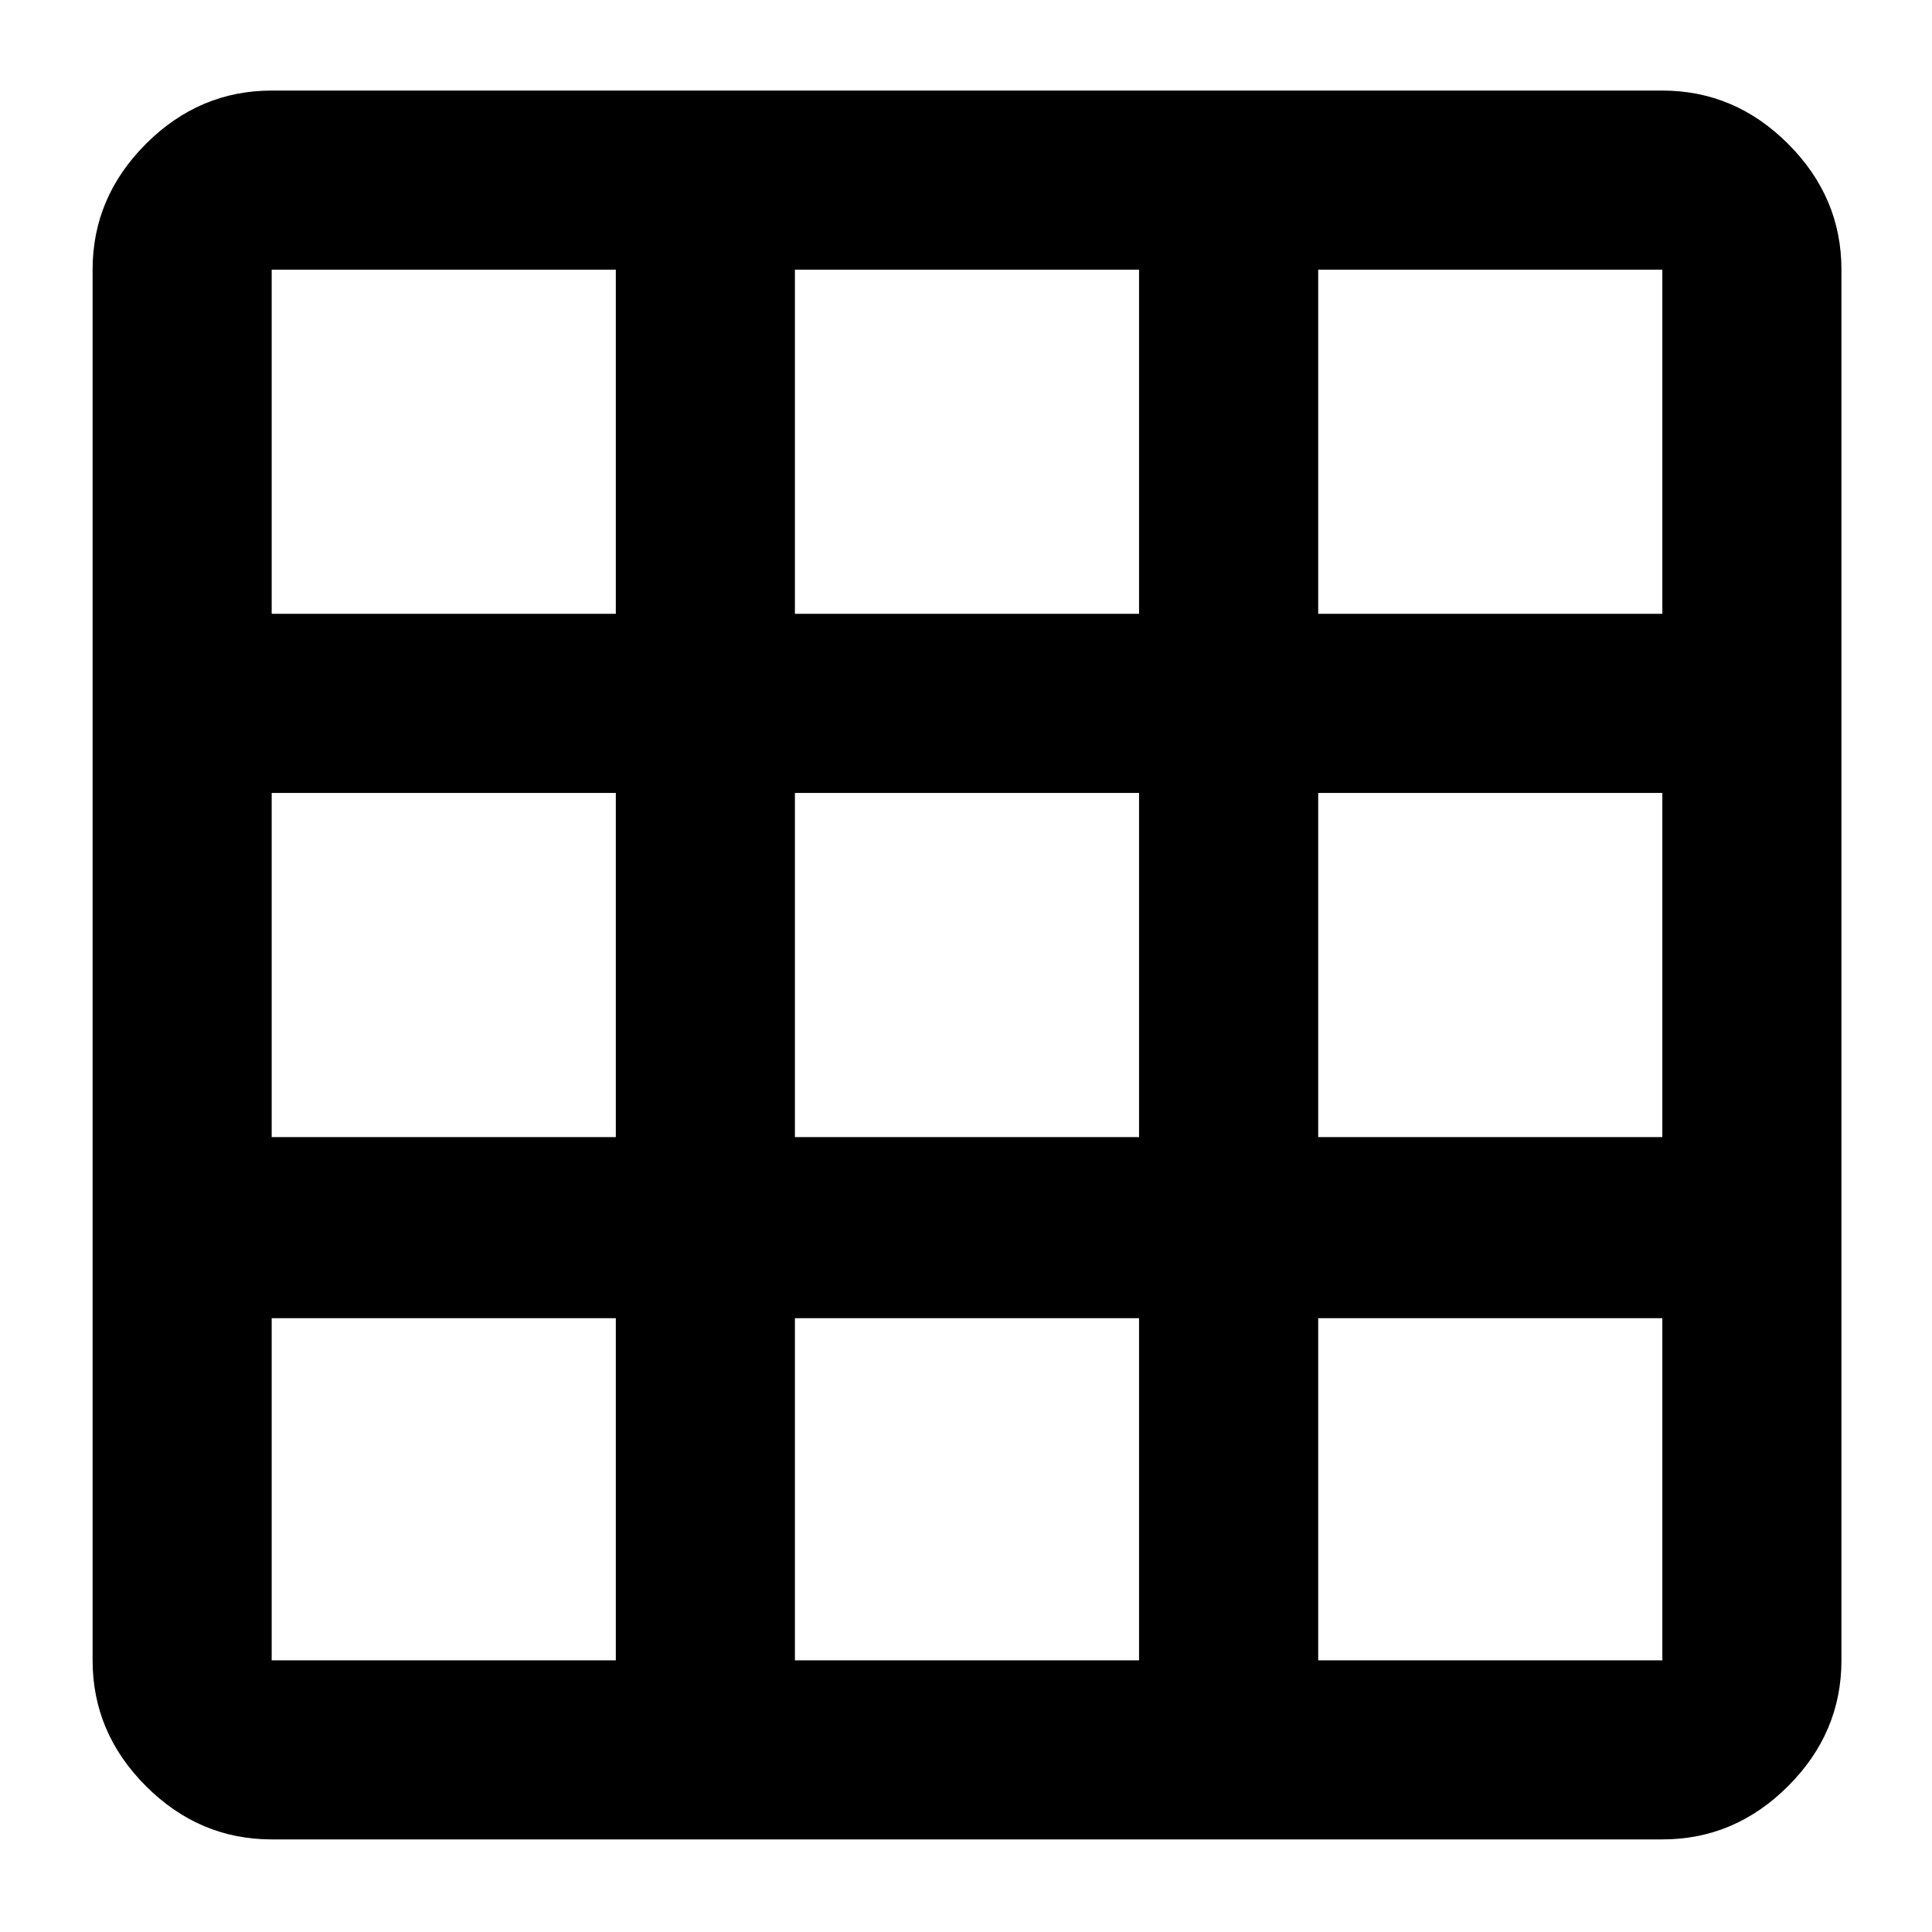 <svg xmlns="http://www.w3.org/2000/svg" height="40" width="40"><path d="M5.625 38.083q-1.5 0-2.604-1.104t-1.104-2.604V5.583q0-1.5 1.104-2.604t2.604-1.104h28.792q1.5 0 2.604 1.104t1.104 2.604v28.792q0 1.5-1.104 2.604t-2.604 1.104Zm0-10.791v7.083h7.125v-7.083Zm10.833 0v7.083h7.125v-7.083Zm10.834 7.083h7.125v-7.083h-7.125ZM5.625 23.542h7.125v-7.125H5.625Zm10.833 0h7.125v-7.125h-7.125Zm10.834 0h7.125v-7.125h-7.125ZM12.75 5.583H5.625v7.125h7.125Zm3.708 7.125h7.125V5.583h-7.125Zm10.834 0h7.125V5.583h-7.125Z"/></svg>